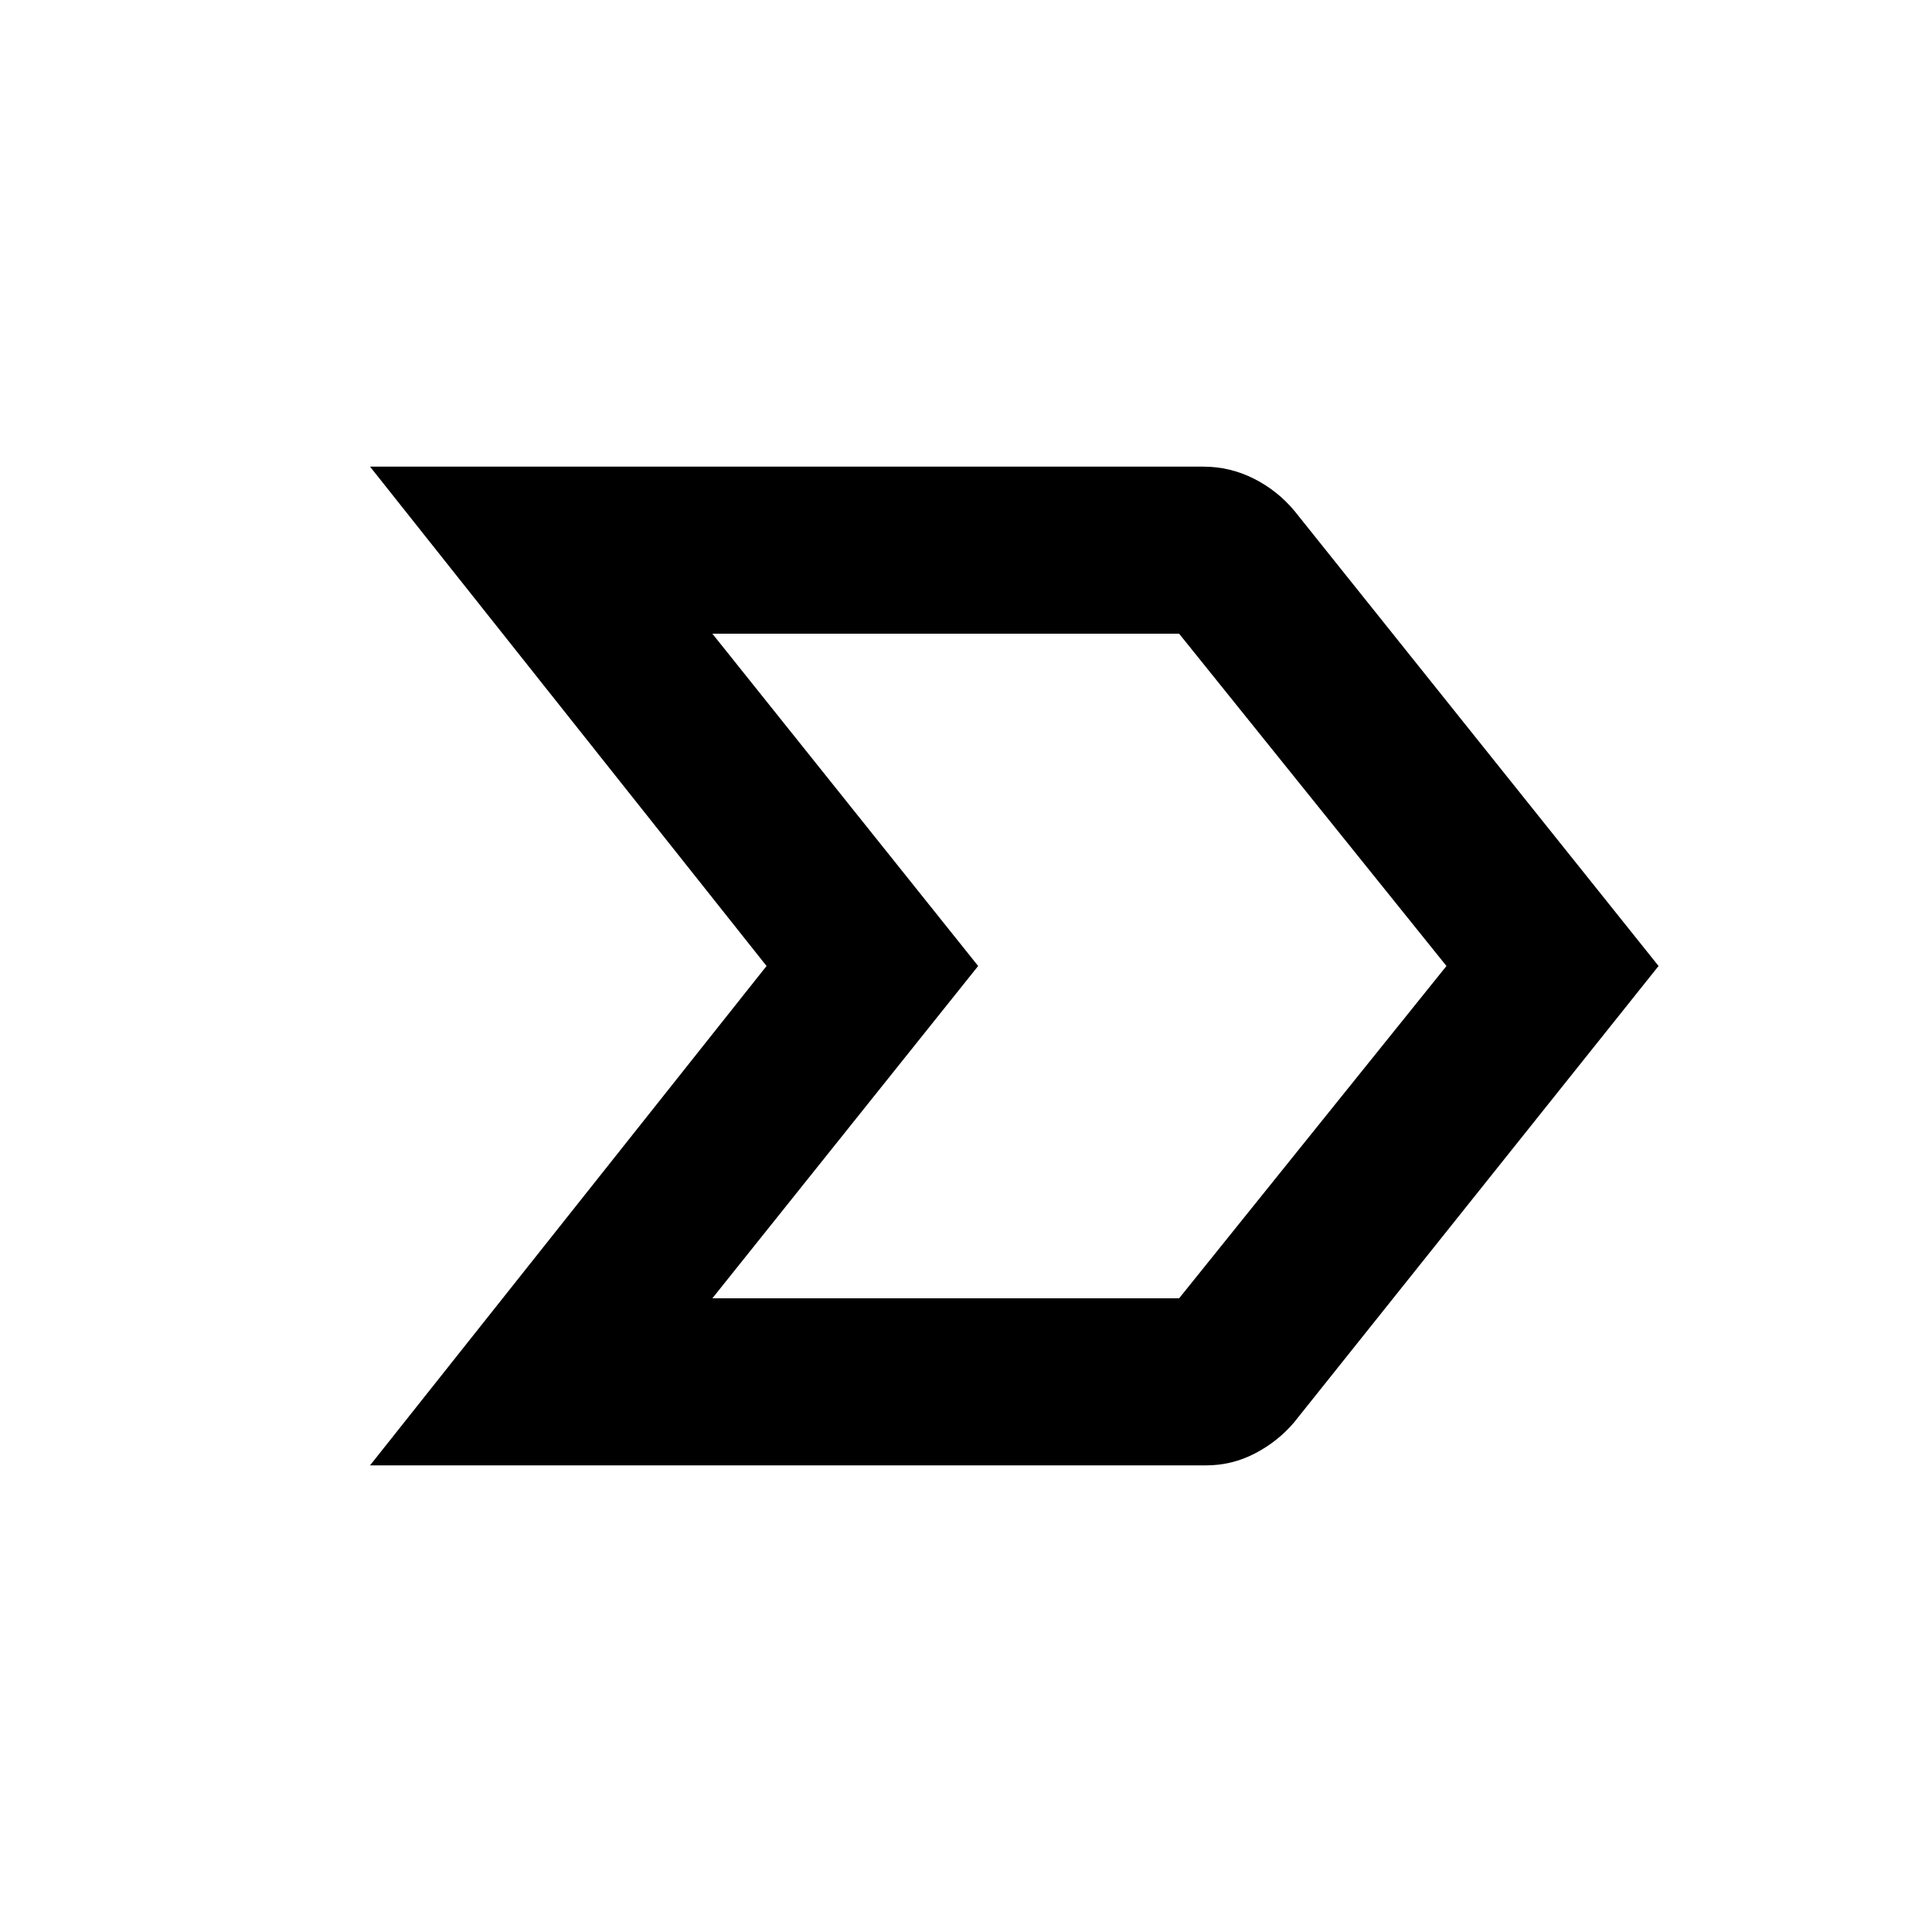 <svg xmlns="http://www.w3.org/2000/svg" height="20" viewBox="0 -960 960 960" width="20"><path d="M183.87-231.87 380.89-480 183.87-728.13h414.02q13.3 0 25.12 5.96 11.82 5.95 20.25 16.1L824.13-480 643.02-253.22q-8.14 9.58-19.51 15.46-11.36 5.89-24.18 5.89H183.87Zm170.09-83h231.93L718.74-480 585.89-645.13H353.96L486.04-480 353.96-314.87ZM486.04-480 353.96-645.13 486.04-480 353.96-314.87 486.04-480Z"/></svg>